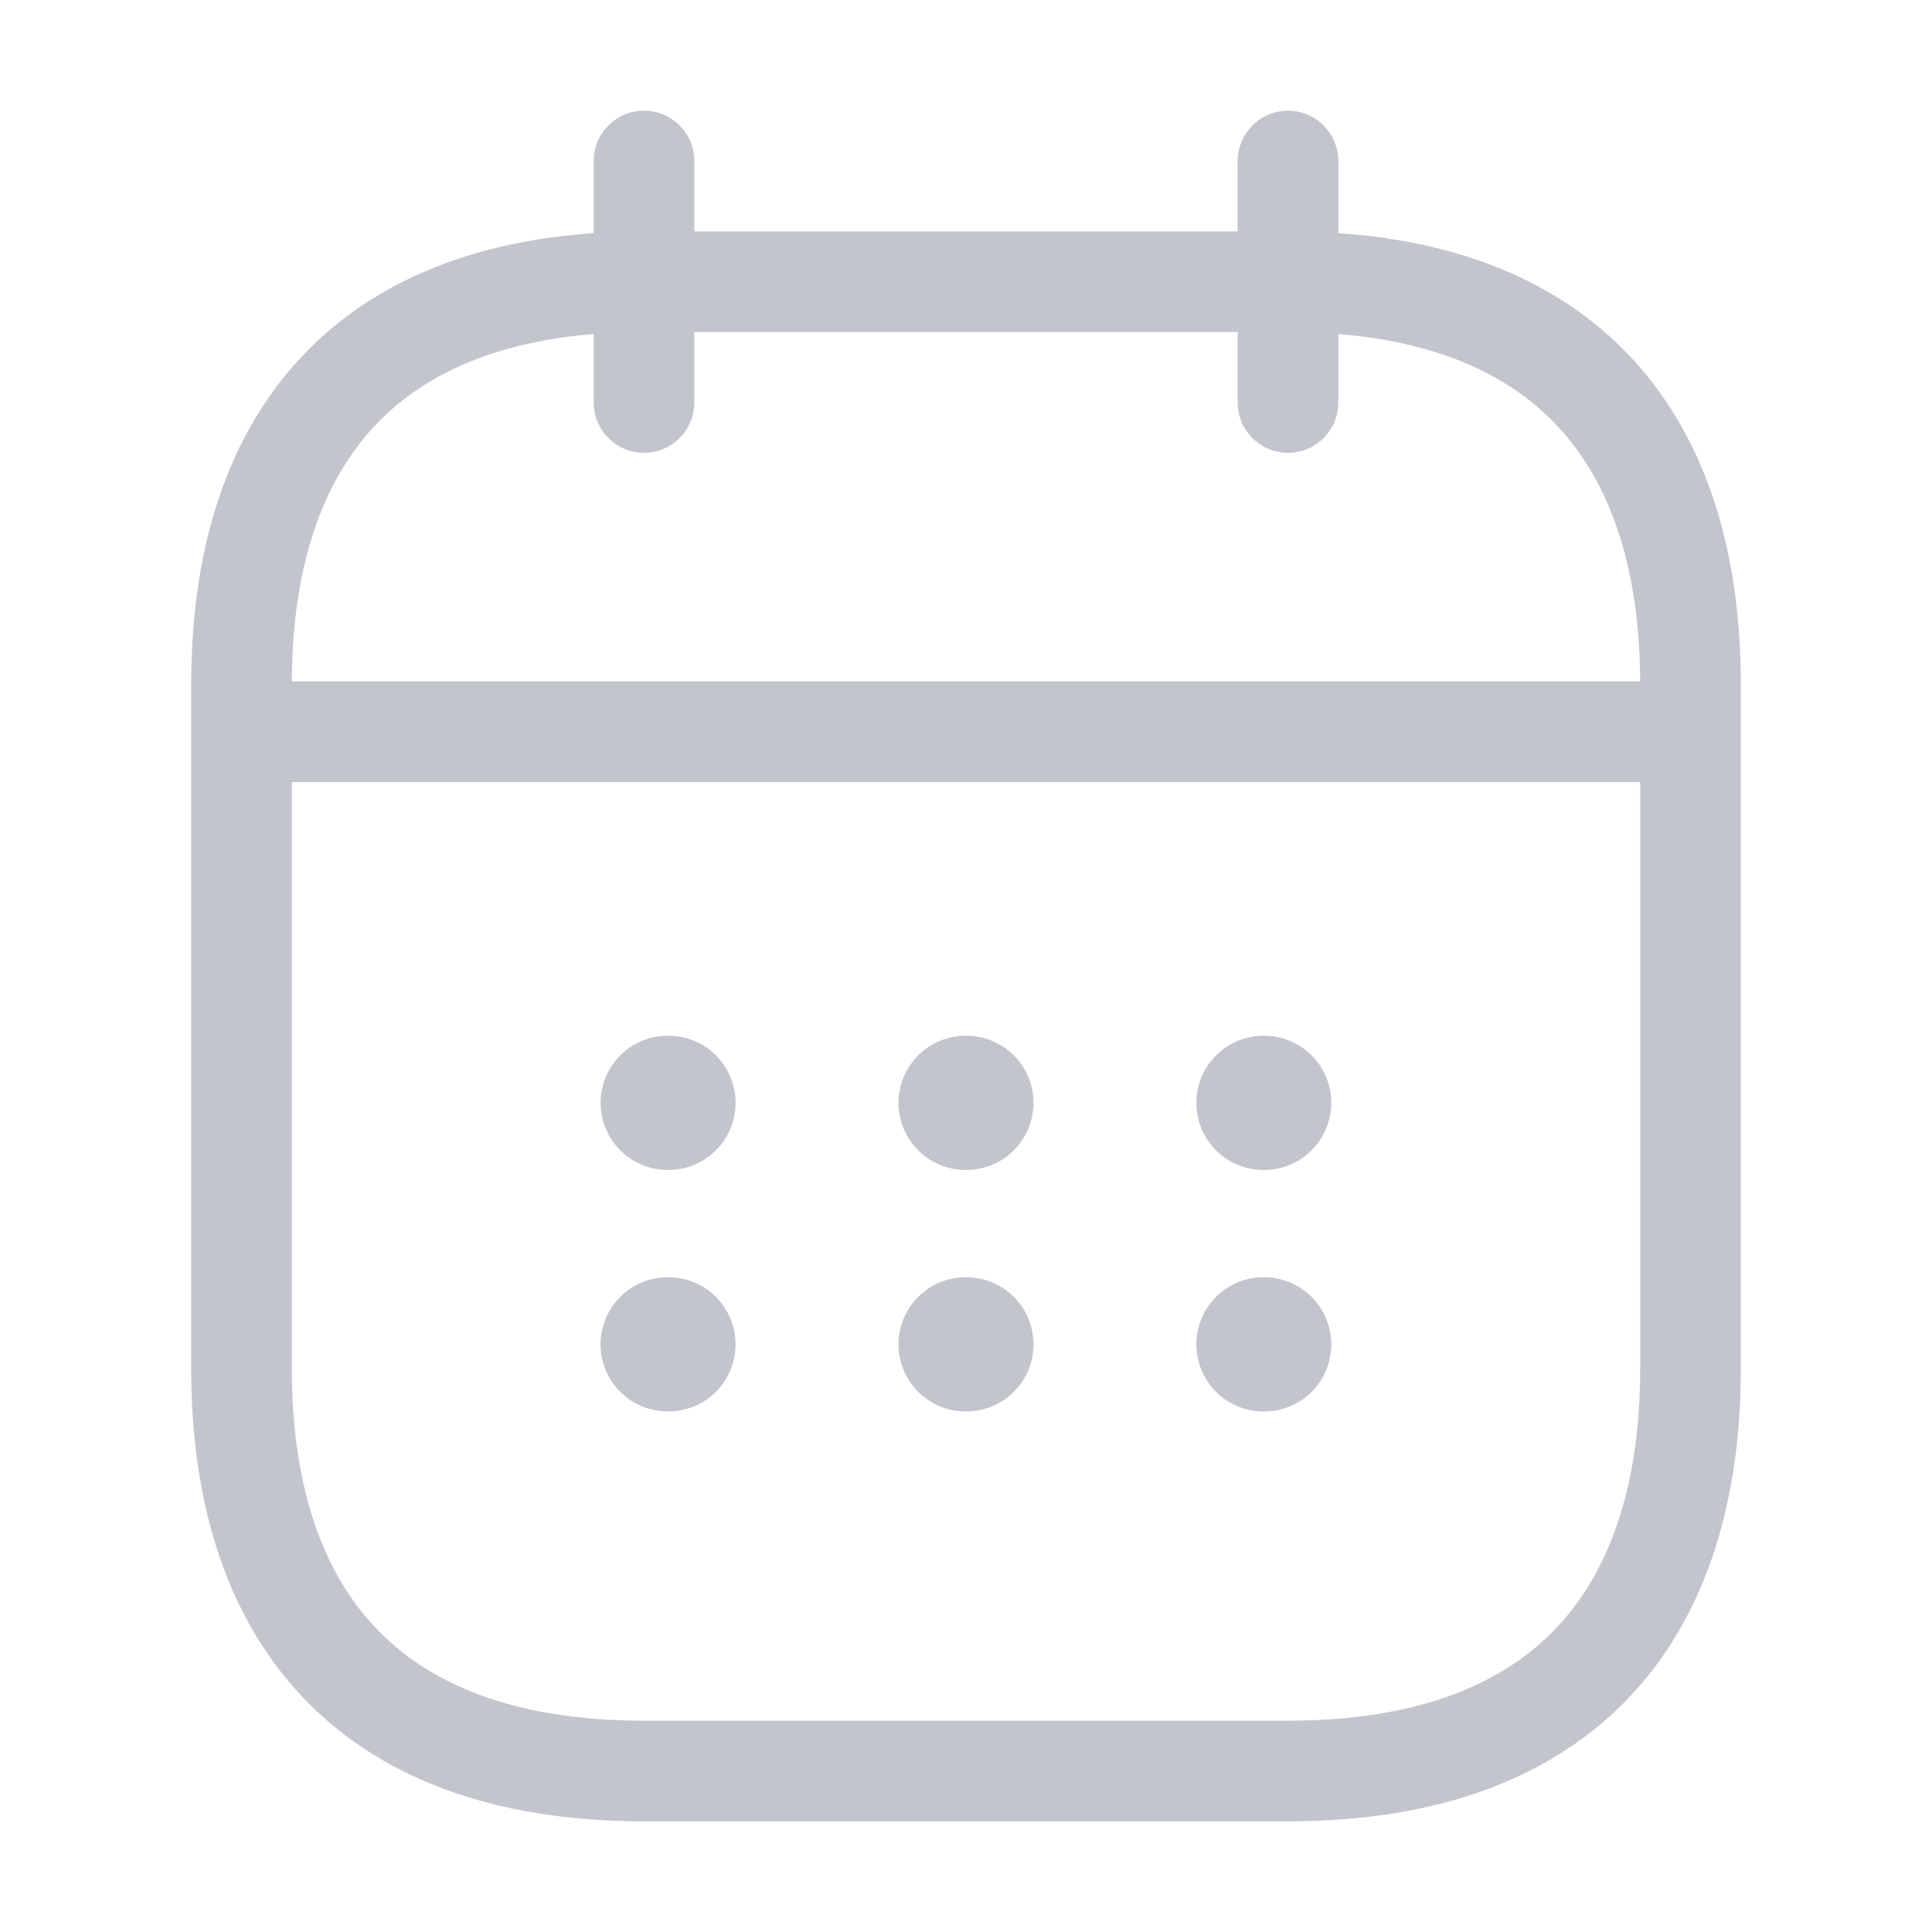 <svg xmlns="http://www.w3.org/2000/svg" width="24" height="24" fill="none" viewBox="0 0 24 24">
  <path stroke="#C3C5CD" stroke-linecap="round" stroke-linejoin="round" stroke-miterlimit="10" stroke-width="1.25" d="M8 2v3m8-3v3M3.5 9.09h17m.5-.59V17c0 3-1.5 5-5 5H8c-3.5 0-5-2-5-5V8.5c0-3 1.5-5 5-5h8c3.5 0 5 2 5 5Z"/>
  <path stroke="#C3C5CD" stroke-linecap="round" stroke-linejoin="round" stroke-width="1.667" d="M15.695 13.7h.009m-.009 3h.009m-3.709-3h.01m-.01 3h.01m-3.711-3h.01m-.01 3h.01"/>
</svg>
